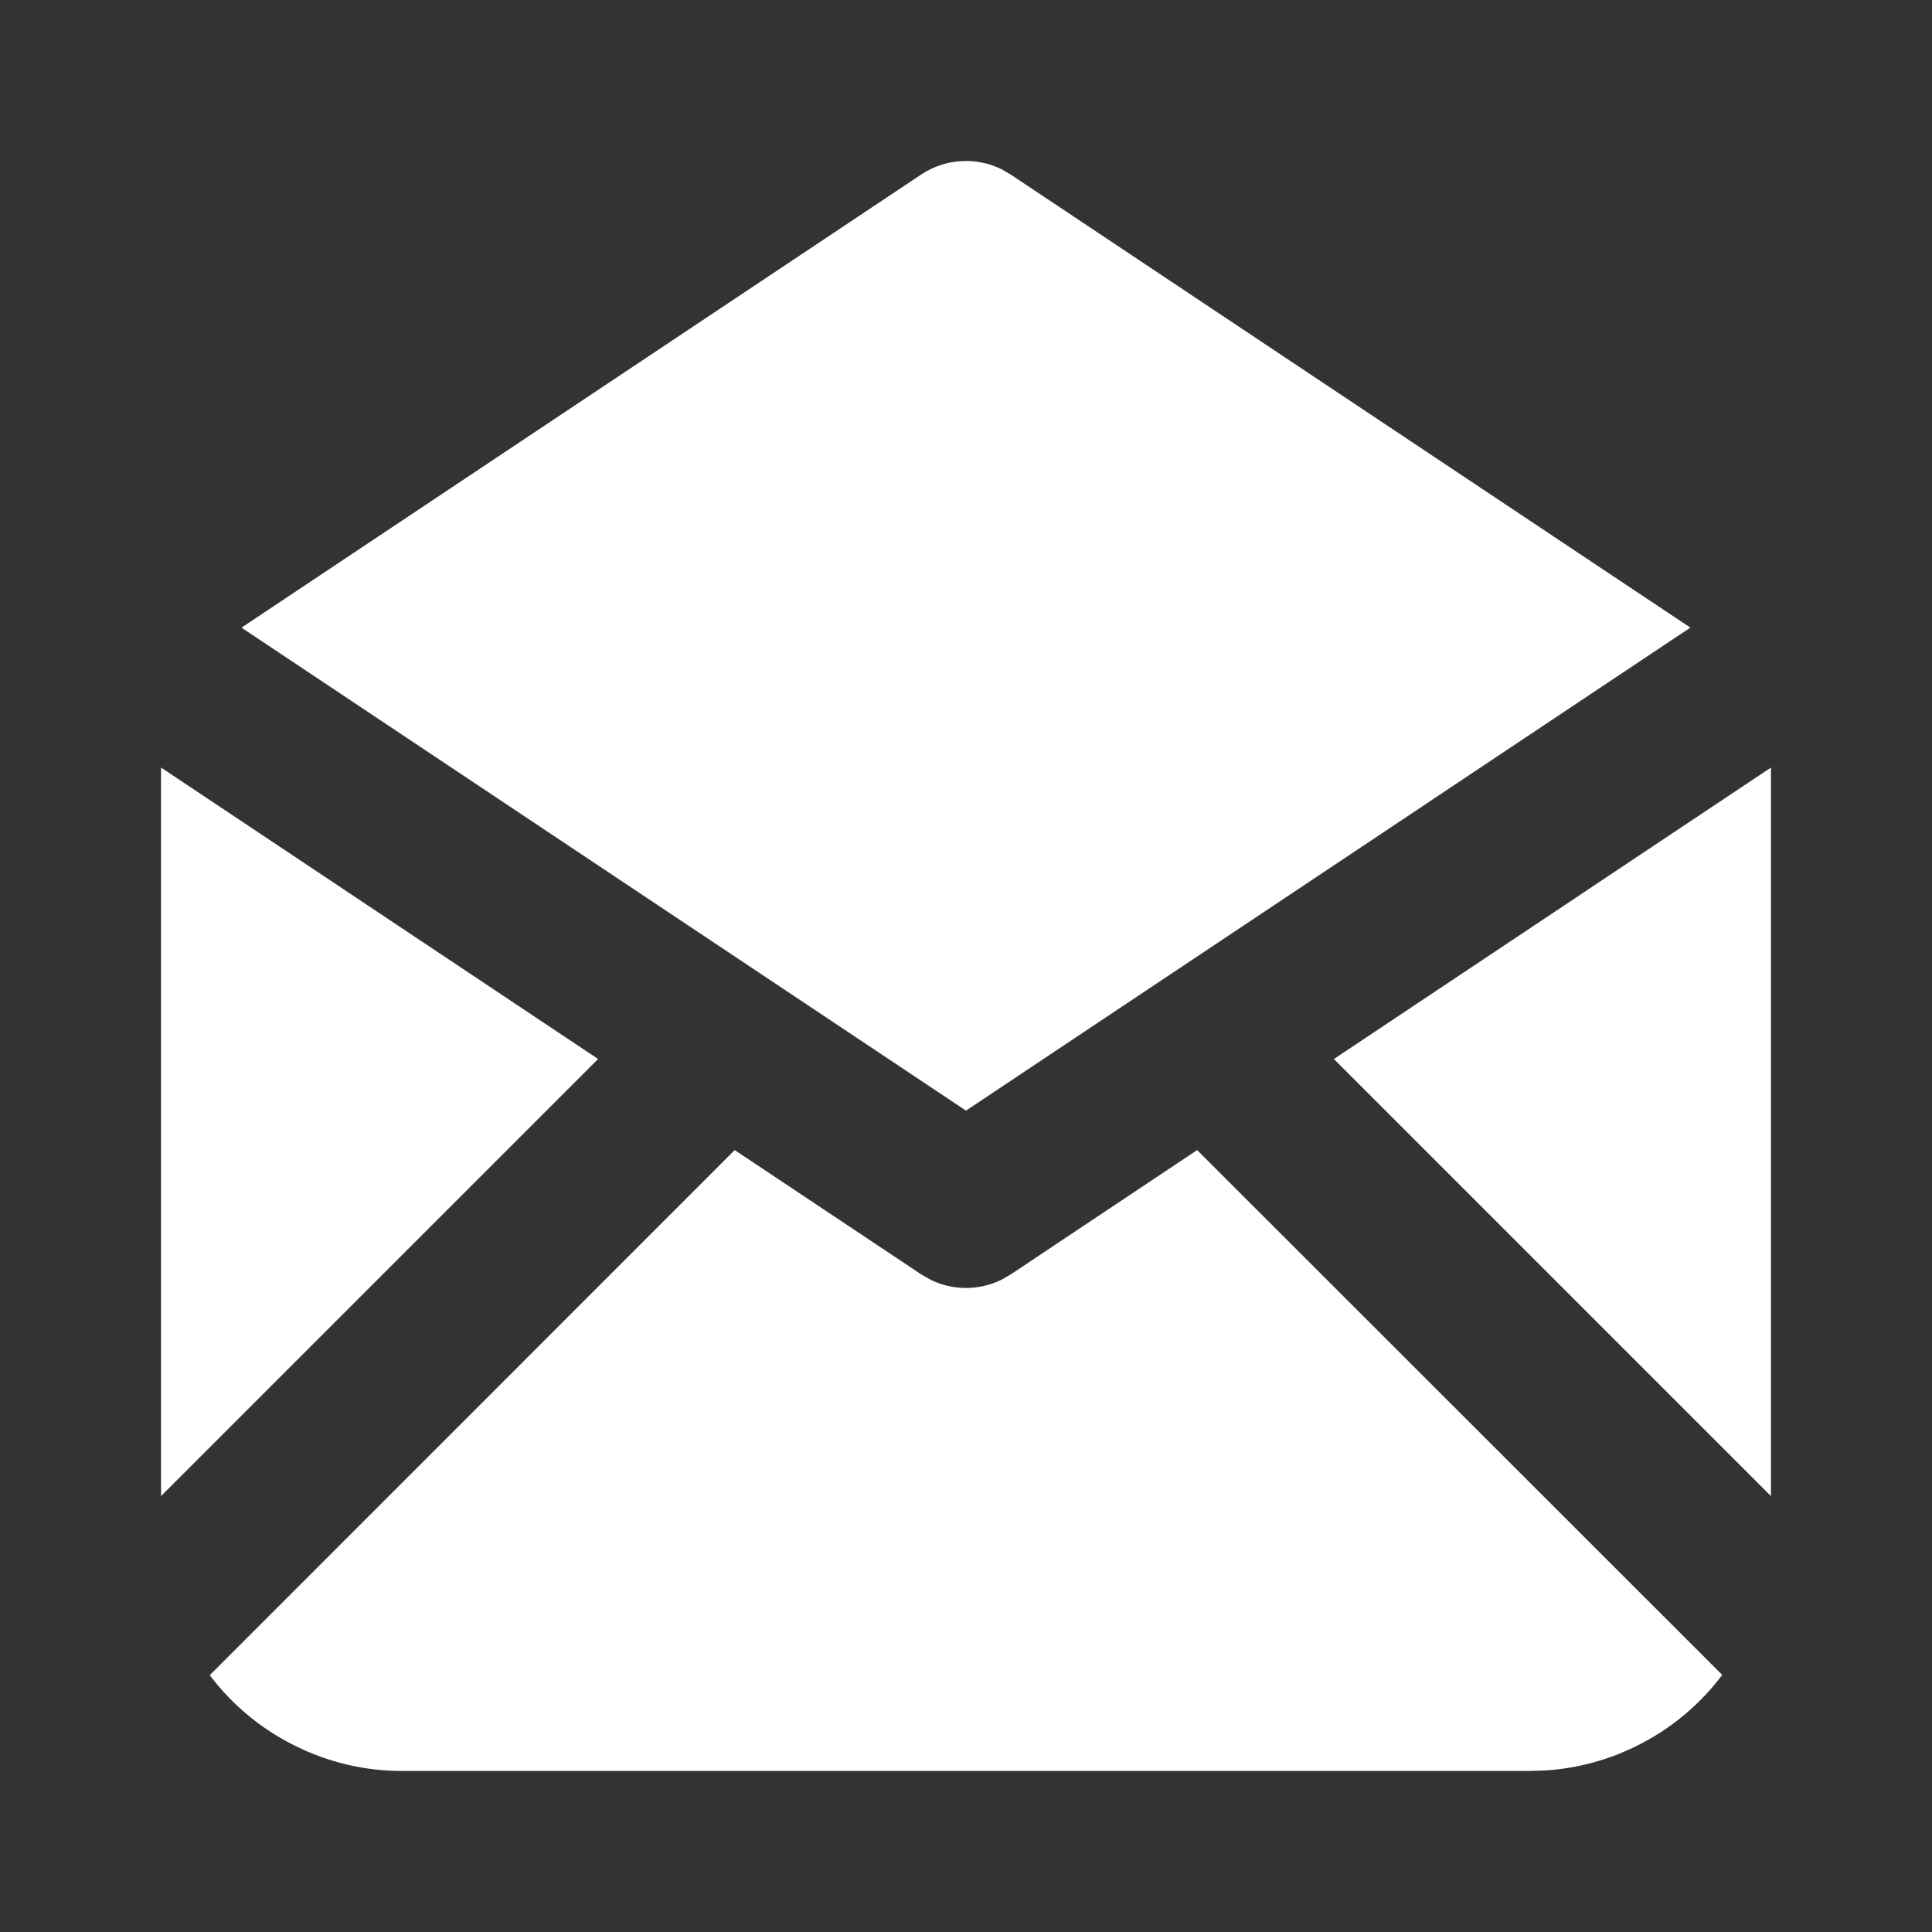 <svg width="14" height="14" viewBox="0 0 14 14" fill="none" xmlns="http://www.w3.org/2000/svg">
<rect x="0" y="0" width="14" height="14" fill="#333333" stroke="none"/>
<g clip-path="url(#clip0_86_1071)">
<path d="M8.675 8.334L12.48 12.137C12.327 12.34 12.133 12.507 11.909 12.626C11.686 12.746 11.439 12.816 11.186 12.83L11.083 12.833H2.917C2.646 12.834 2.379 12.771 2.137 12.65C1.894 12.53 1.683 12.355 1.52 12.139L5.324 8.334L6.676 9.235L6.744 9.274C6.824 9.313 6.911 9.333 7 9.333C7.089 9.333 7.176 9.313 7.256 9.274L7.324 9.235L8.675 8.334ZM1.167 5.562L4.334 7.674L1.167 10.841V5.562ZM12.833 5.562V10.841L9.666 7.674L12.833 5.562ZM7.257 1.226L7.324 1.265L12.249 4.548L7 8.048L1.75 4.548L6.676 1.264C6.761 1.208 6.859 1.174 6.961 1.168C7.063 1.161 7.165 1.181 7.257 1.226Z" fill="white"/>
</g>
<defs>
<clipPath id="clip0_86_1071">
<rect width="14" height="14" fill="white"/>
</clipPath>
</defs>
</svg>
